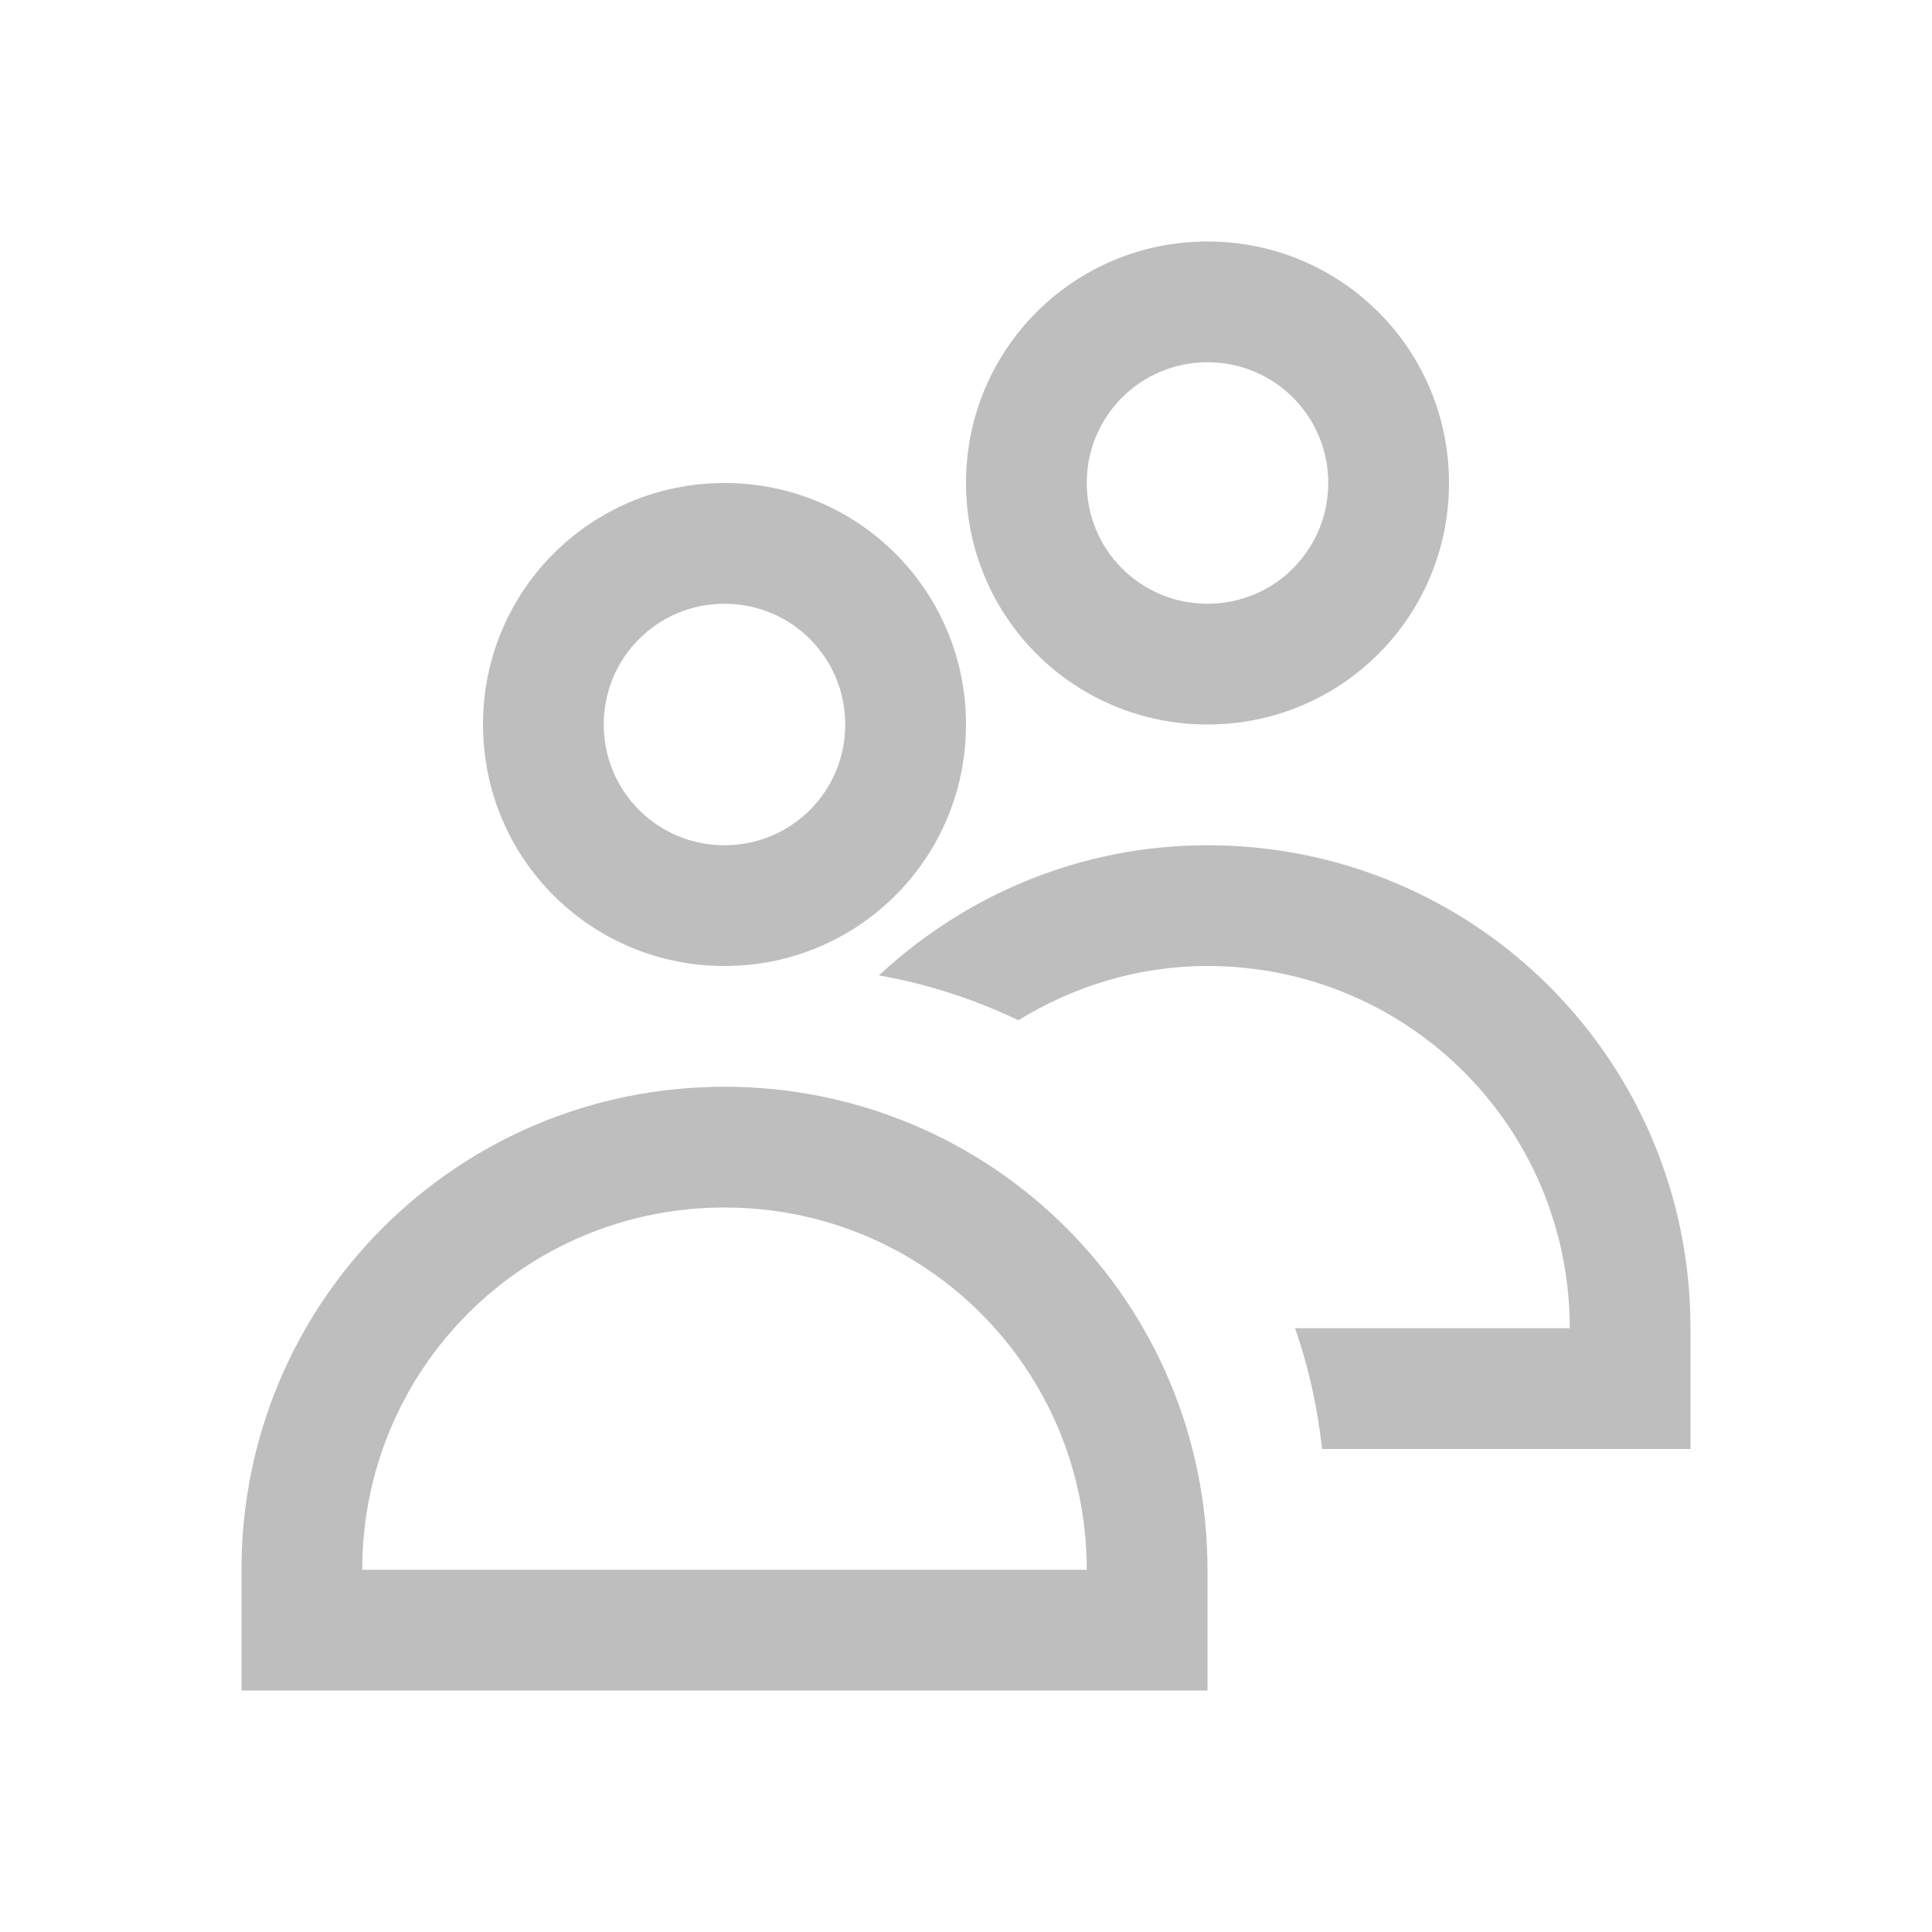 <svg xmlns="http://www.w3.org/2000/svg" xmlns:svg="http://www.w3.org/2000/svg" id="svg4359" width="16" height="16" version="1.1"><g id="layer1" transform="translate(-3,-29)"><path id="rect4129" fill="#bebebe" fill-opacity="1" stroke="none" d="M 10 2 C 8.892 2 8 2.892 8 4 C 8 5.108 8.892 6 10 6 C 11.108 6 12 5.108 12 4 C 12 2.892 11.108 2 10 2 z M 10 3 C 10.554 3 11 3.446 11 4 C 11 4.554 10.554 5 10 5 C 9.446 5 9 4.554 9 4 C 9 3.446 9.446 3 10 3 z M 6 4 C 4.892 4 4 4.892 4 6 C 4 7.108 4.892 8 6 8 C 7.108 8 8 7.108 8 6 C 8 4.892 7.108 4 6 4 z M 6 5 C 6.554 5 7 5.446 7 6 C 7 6.554 6.554 7 6 7 C 5.446 7 5 6.554 5 6 C 5 5.446 5.446 5 6 5 z M 10 7 C 8.944 7 7.993 7.414 7.279 8.078 C 7.687 8.149 8.072 8.277 8.434 8.449 C 8.89 8.169 9.423 8 10 8 C 11.662 8 13 9.338 13 11 L 10.725 11 C 10.837 11.319 10.911 11.652 10.949 12 L 14 12 L 14 11 C 14 8.784 12.216 7 10 7 z M 6 9 C 3.784 9 2 10.784 2 13 L 2 14 L 10 14 L 10 13 C 10 10.784 8.216 9 6 9 z M 6 10 C 7.662 10 9 11.338 9 13 L 3 13 C 3 11.338 4.338 10 6 10 z" opacity="1" transform="translate(3,29)"/></g></svg>